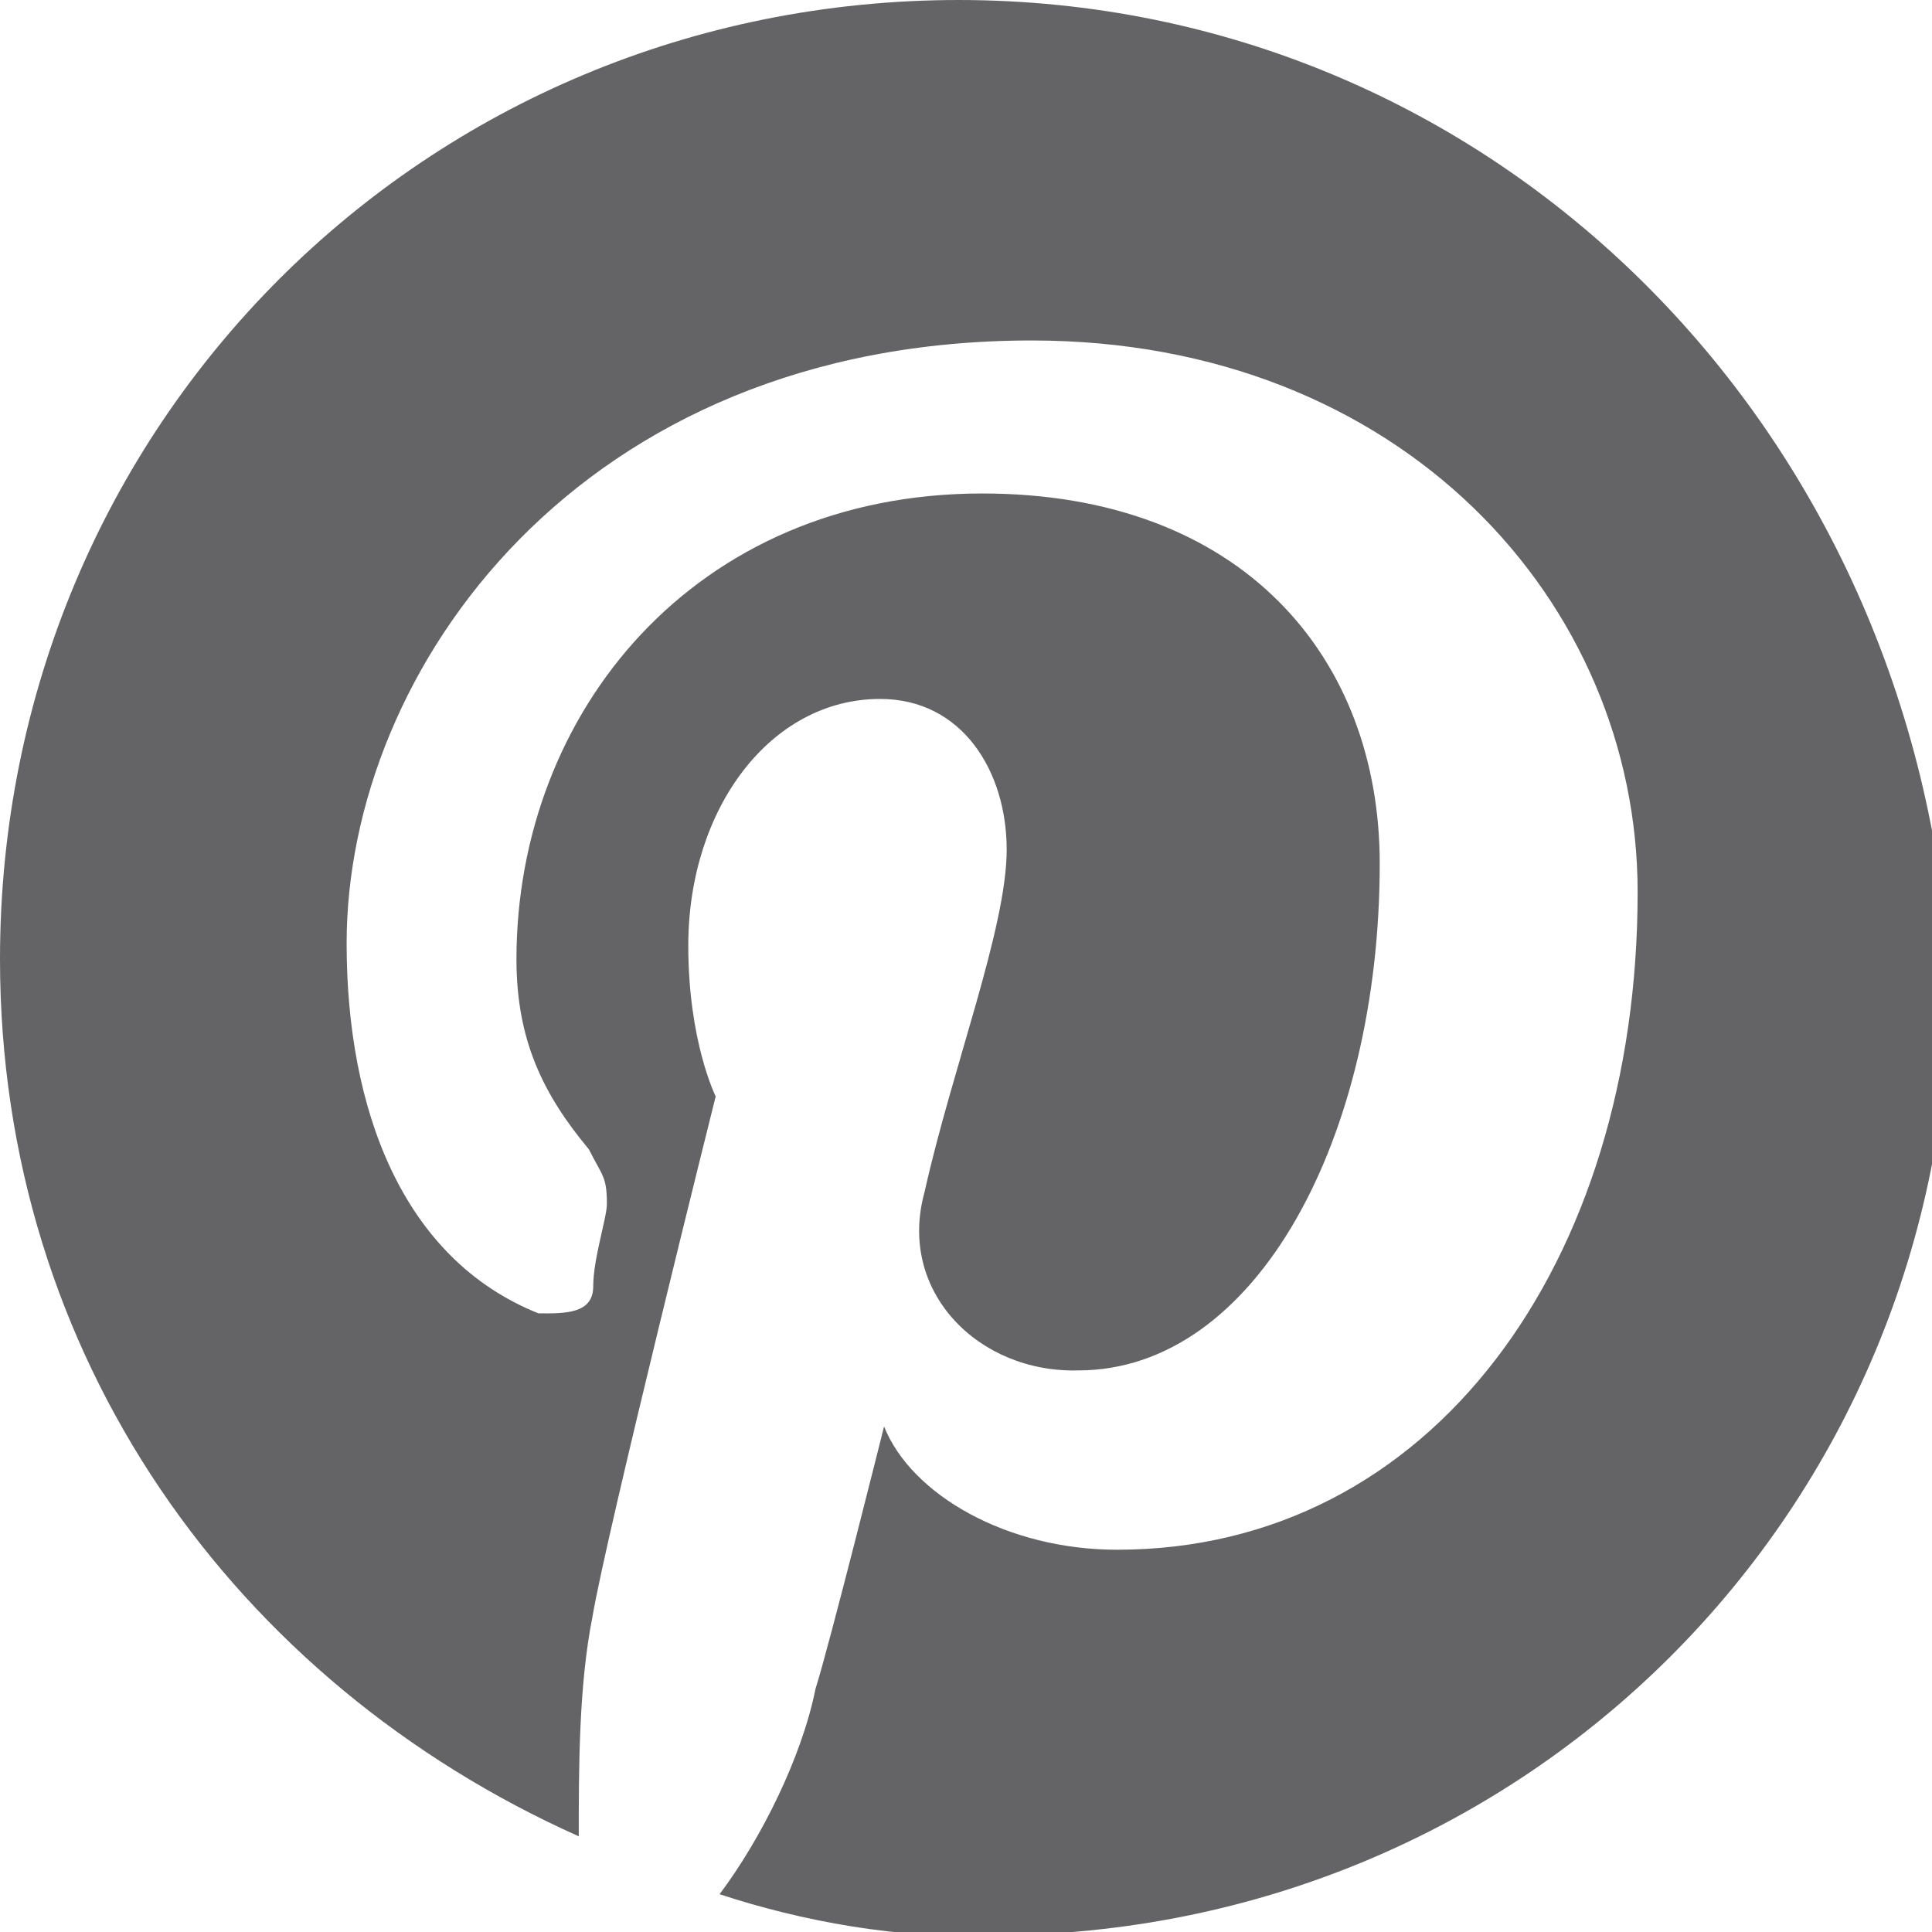 <svg xmlns="http://www.w3.org/2000/svg" xmlns:xlink="http://www.w3.org/1999/xlink" version="1.1" id="Layer_1" x="0px" y="0px" width="21.364px" height="21.364px" viewBox="689.394 589.394 21.364 21.364" enable-background="new 689.394 589.394 21.364 21.364" xml:space="preserve"><style>.style0{fill:	#646466;}</style><path d="M700 589.394c-5.909 0-10.606 4.697-10.606 10.606c0 4.4 2.6 8 6.4 9.7 c0-0.758 0-1.667 0.151-2.425c0.151-0.909 1.363-5.757 1.363-5.757s-0.303-0.606-0.303-1.667c0-1.516 0.909-2.728 2.121-2.728 c0.909 0 1.4 0.8 1.4 1.667s-0.605 2.424-0.909 3.788c-0.303 1.1 0.6 2 1.7 1.97c1.97 0 3.334-2.576 3.334-5.606 c0-2.272-1.516-4.091-4.395-4.091c-3.182 0-5.151 2.424-5.151 5.151c0 0.9 0.3 1.5 0.8 2.1 c0.151 0.3 0.2 0.3 0.2 0.606c0 0.151-0.151 0.605-0.151 0.909c0 0.303-0.303 0.303-0.606 0.3 c-1.515-0.606-2.121-2.272-2.121-4.091c0-3.03 2.576-6.667 7.576-6.667c4.091 0 6.7 2.9 6.7 6.1 c0 4.091-2.272 7.272-5.757 7.272c-1.213 0-2.273-0.605-2.576-1.363c0 0-0.606 2.425-0.758 2.9 c-0.151 0.758-0.605 1.667-1.061 2.272c0.909 0.3 2 0.5 3 0.455c5.909 0 10.606-4.697 10.606-10.606 C710.606 594.1 705.9 589.4 700 589.394z" class="style0"/></svg>